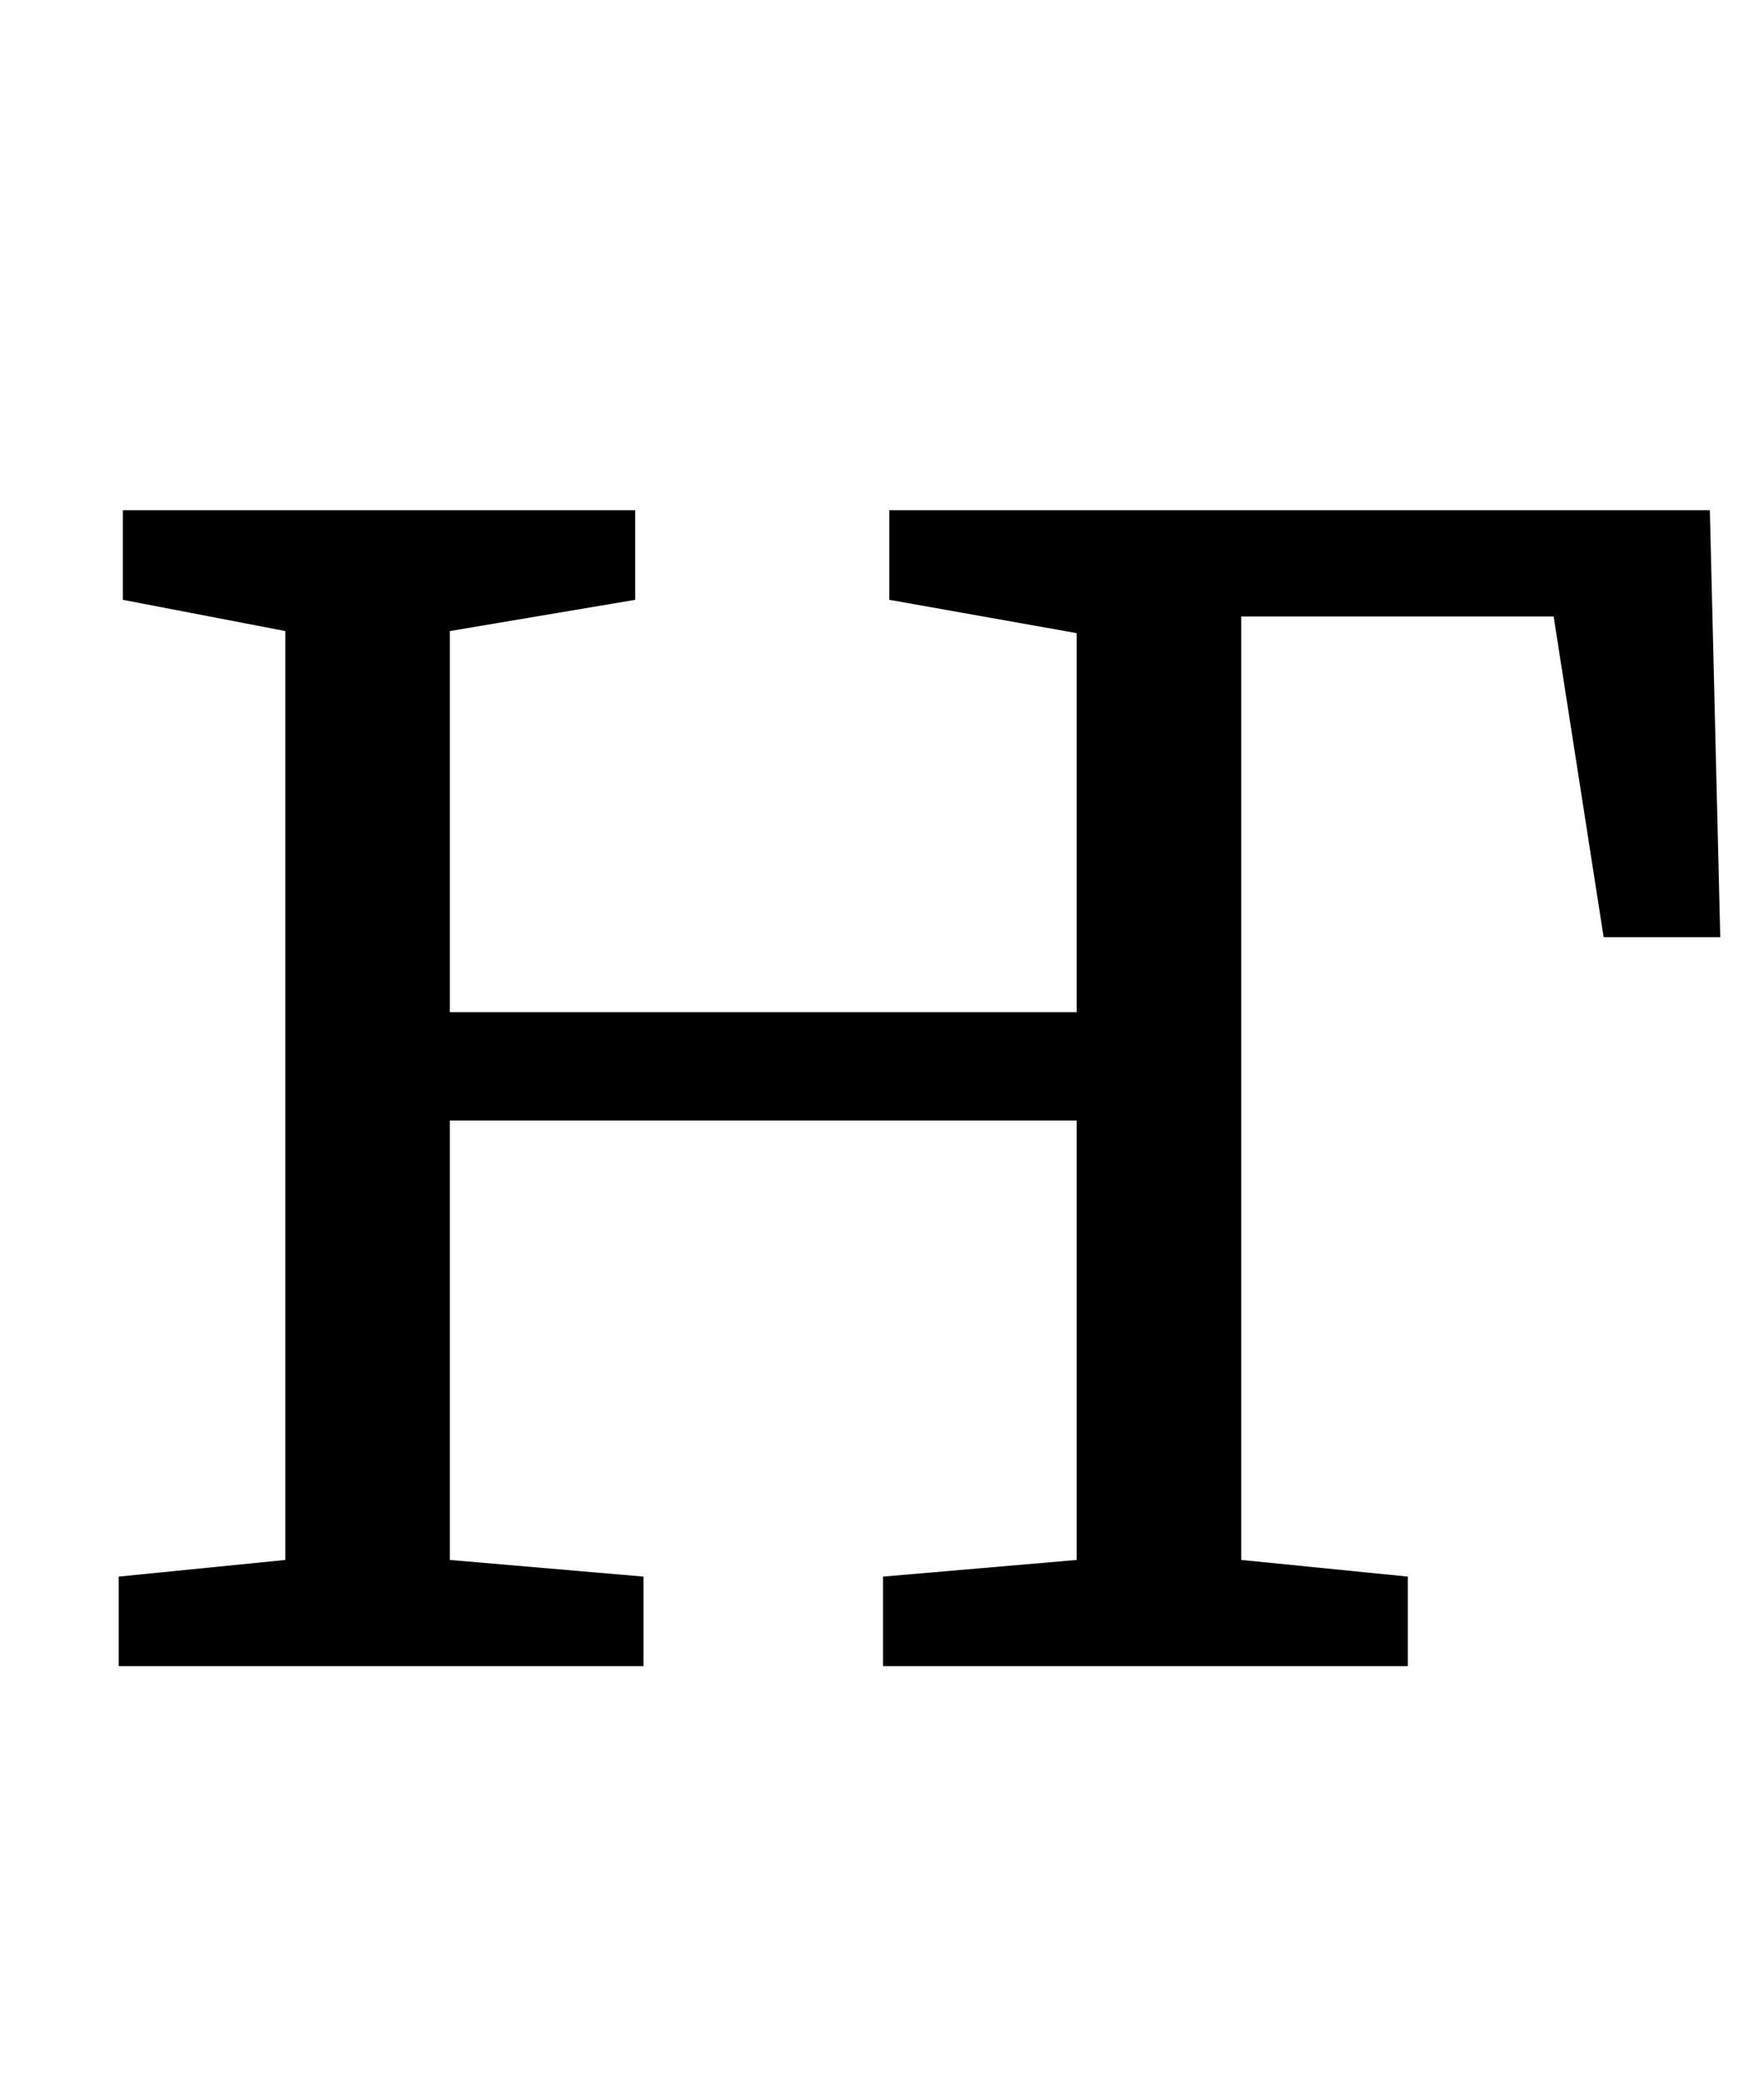 <?xml version="1.0" standalone="no"?>
<!DOCTYPE svg PUBLIC "-//W3C//DTD SVG 1.1//EN" "http://www.w3.org/Graphics/SVG/1.1/DTD/svg11.dtd" >
<svg xmlns="http://www.w3.org/2000/svg" xmlns:xlink="http://www.w3.org/1999/xlink" version="1.1" viewBox="-10 0 847 1000">
  <g transform="matrix(1 0 0 -1 0 800)">
   <path fill="currentColor"
d="M295 555v-43l-89 -15v-183h301v182l-90 16v43h394l5 -205h-56l-24 154h-150v-453l80 -8v-43h-252v43l93 8v211h-301v-211l93 -8v-43h-252v43l80 8v446l-78 15v43h246z" />
  </g>

</svg>
